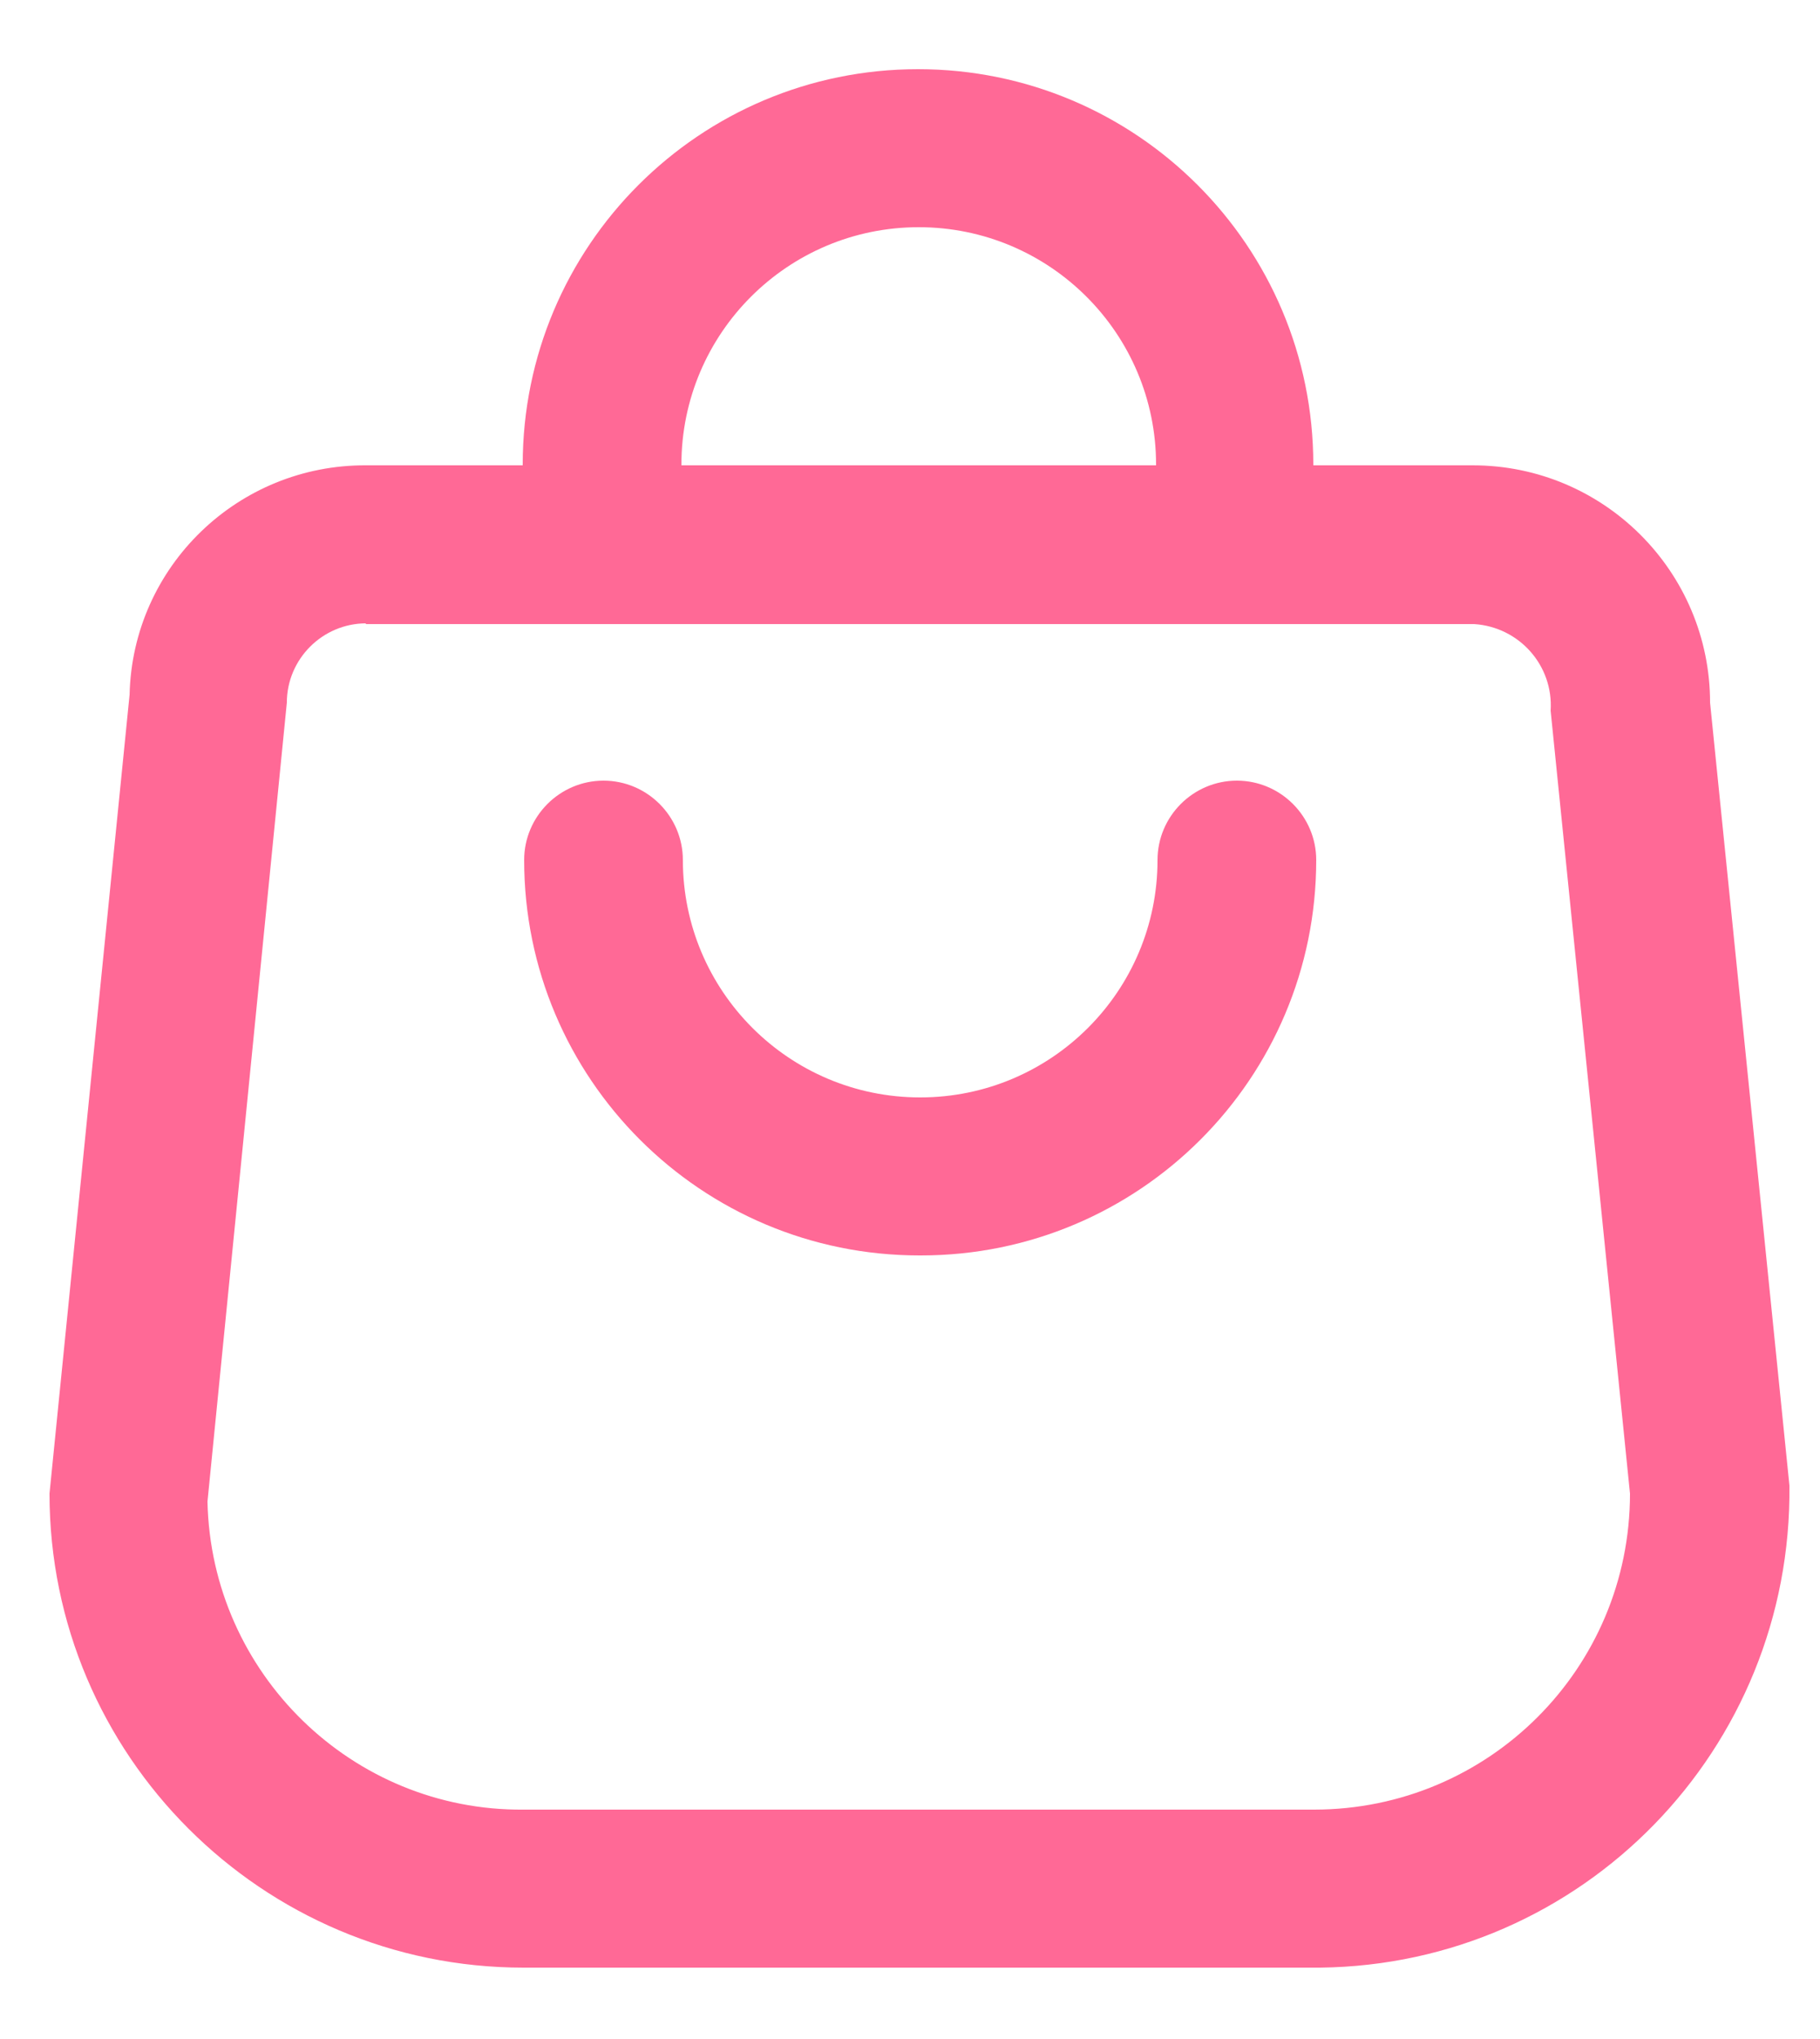 <svg width="25" height="28" viewBox="0 0 25 28" fill="none" xmlns="http://www.w3.org/2000/svg">
<path d="M16.97 8.56C16.37 8.56 15.88 8.07 15.88 7.47V6.38C15.88 4.58 14.42 3.12 12.62 3.12C10.82 3.12 9.36 4.58 9.36 6.38V7.47C9.36 8.07 8.87 8.56 8.27 8.56C7.67 8.56 7.18 8.07 7.18 7.47V6.38C7.18 3.38 9.61 0.95 12.61 0.95C15.61 0.95 18.04 3.38 18.04 6.38V7.47C18.04 8.07 17.55 8.56 16.95 8.56H16.97Z" fill="#FF6996"/>
<path d="M12.63 17.24C9.63 17.24 7.2 14.81 7.2 11.81C7.2 11.21 7.69 10.72 8.29 10.72C8.89 10.72 9.38 11.21 9.38 11.81C9.38 13.61 10.84 15.07 12.64 15.07C14.44 15.07 15.9 13.61 15.9 11.81C15.9 11.21 16.39 10.72 16.99 10.72C17.59 10.72 18.08 11.21 18.08 11.81C18.08 14.81 15.65 17.24 12.65 17.24H12.63Z" fill="#FF6996"/>
<path d="M18.05 27.02H7.19C3.6 27.02 0.68 24.1 0.68 20.51L1.78 9.54C1.82 7.78 3.27 6.38 5.03 6.39H20.23C22.03 6.39 23.49 7.85 23.49 9.65L24.58 20.4C24.62 24.02 21.74 26.98 18.13 27.02H18.06H18.05ZM5.03 8.56C4.43 8.56 3.94 9.05 3.94 9.65L2.85 20.62C2.9 22.98 4.84 24.87 7.19 24.85H18.05C20.45 24.85 22.39 22.91 22.39 20.51L21.3 9.76C21.34 9.14 20.87 8.61 20.25 8.57H5.02L5.03 8.56Z" fill="#FF6996"/>
</svg>
